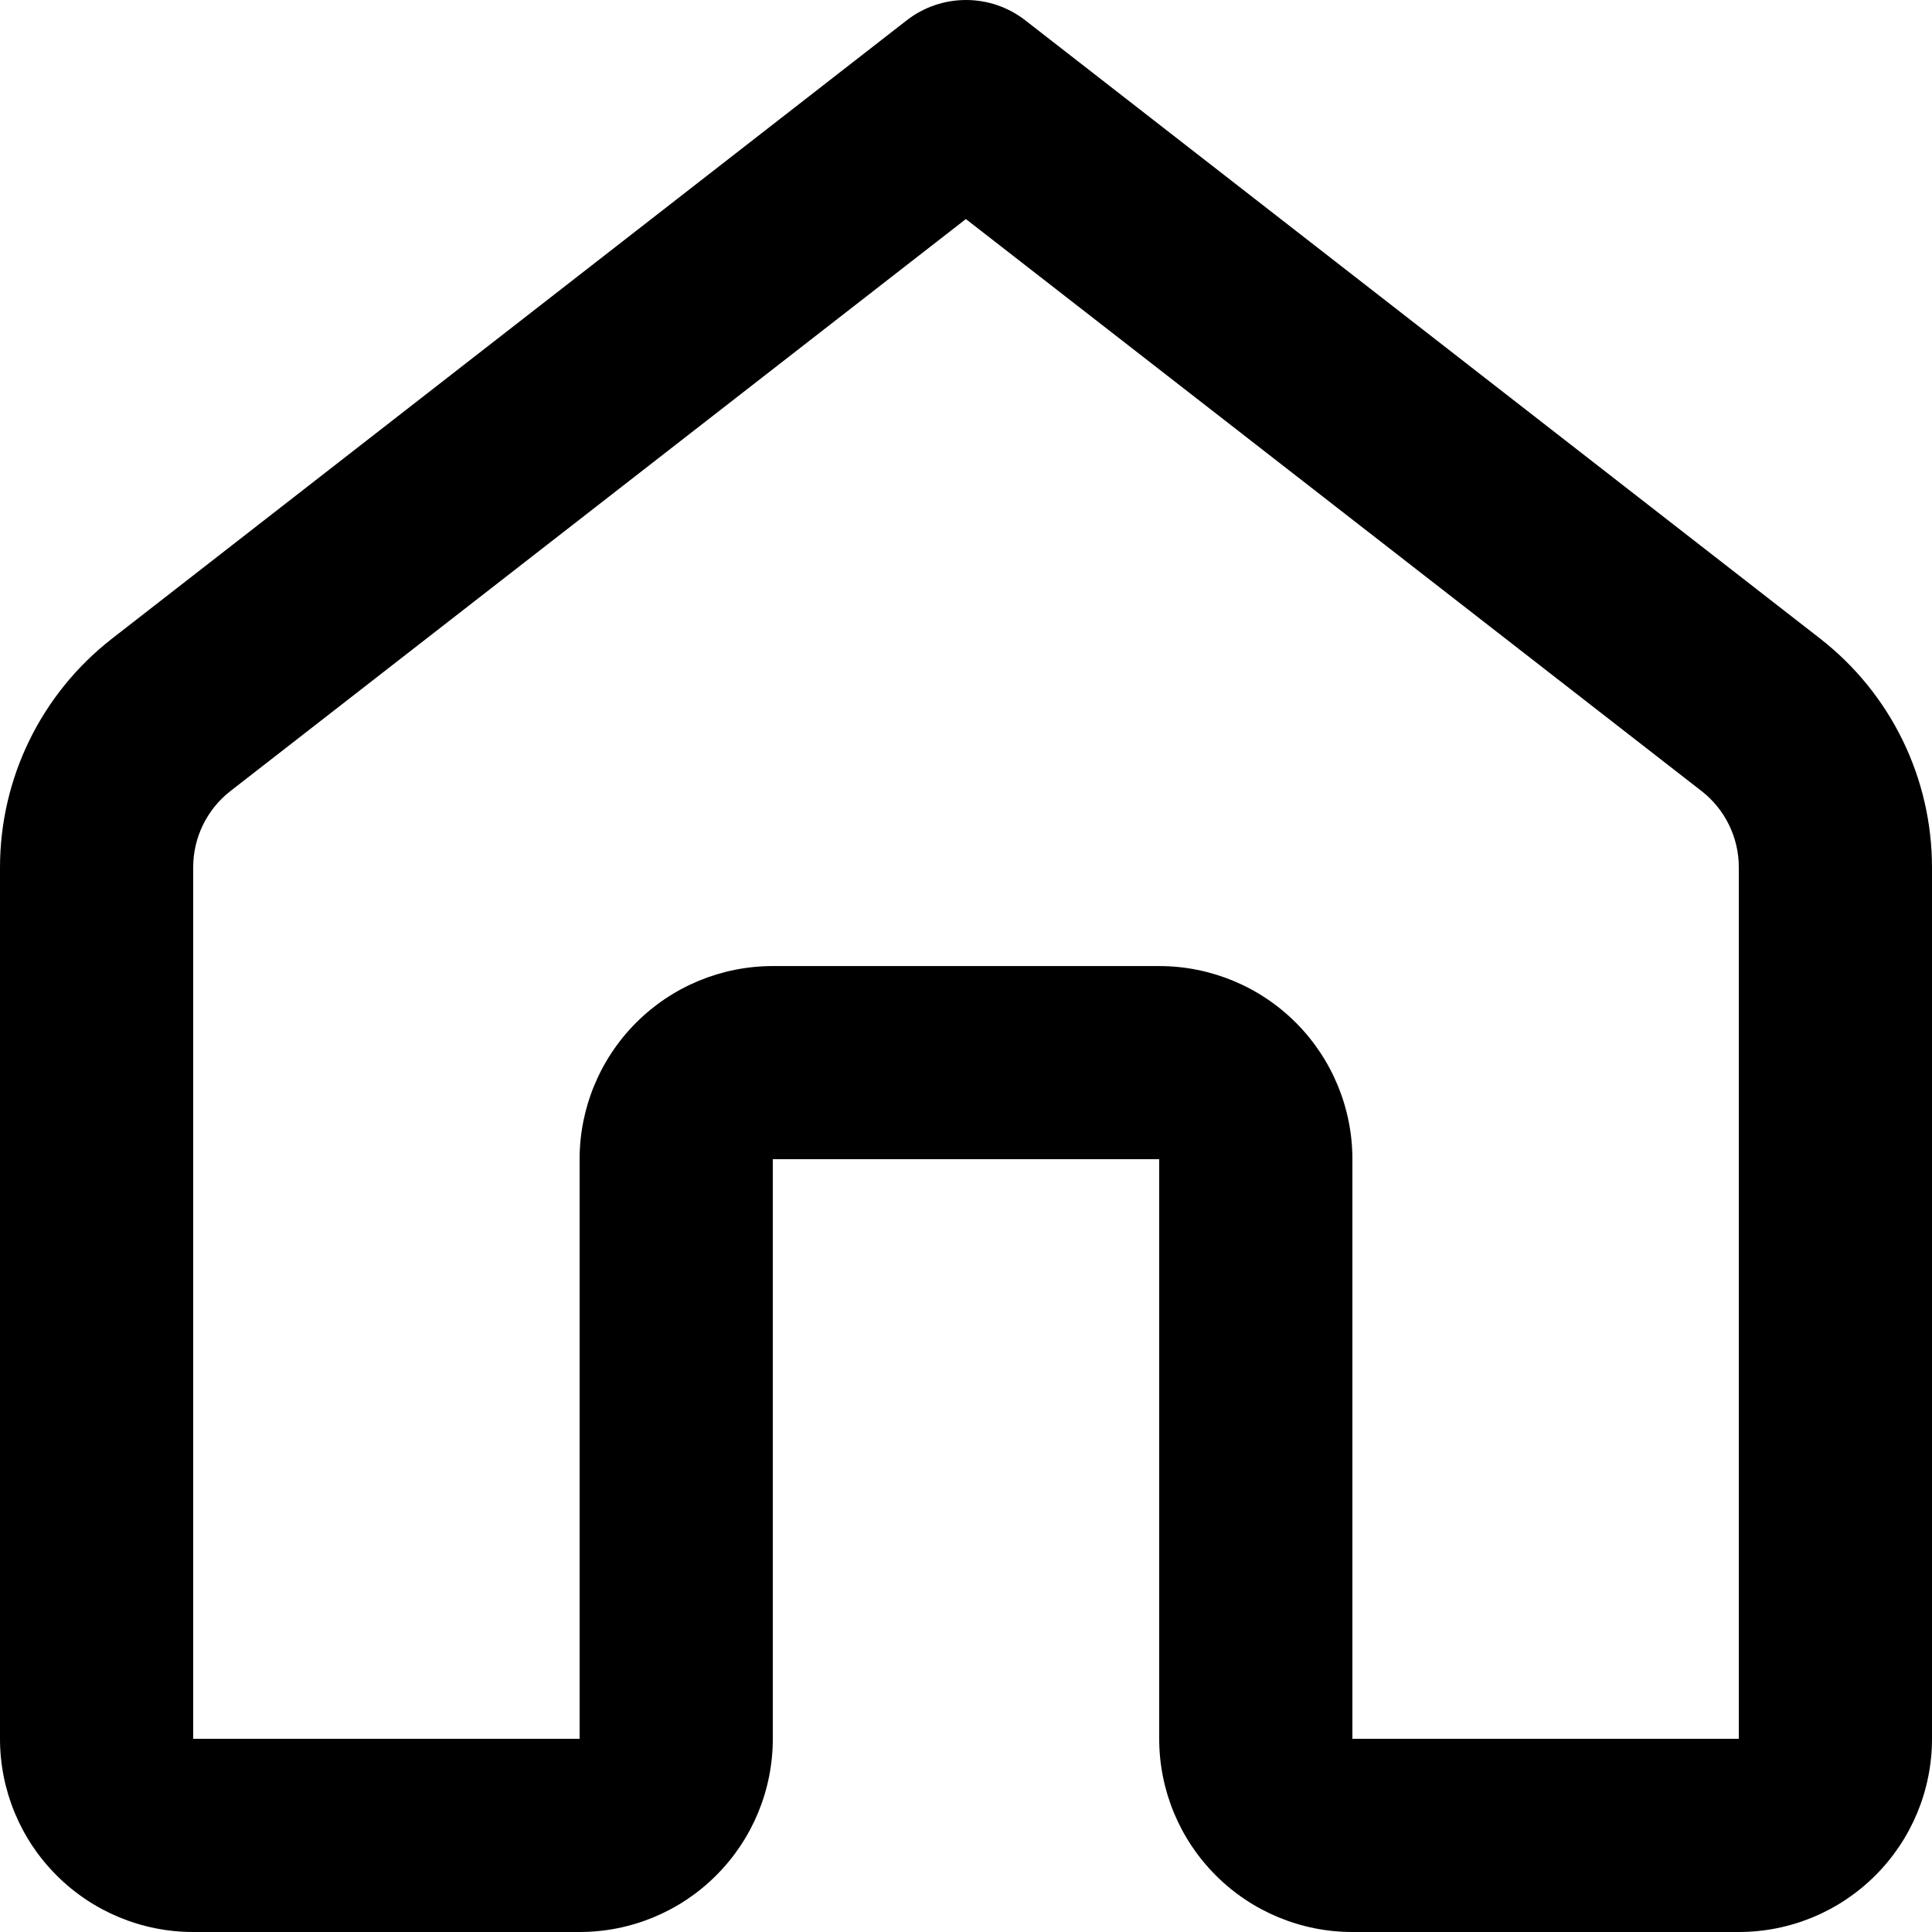 <svg width="30" height="30" viewBox="0 0 30 30" fill="none" xmlns="http://www.w3.org/2000/svg">
<path d="M14.079 0.316C14.342 0.111 14.666 0 15 0C15.334 0 15.658 0.111 15.921 0.316L28.263 9.916C28.804 10.337 29.242 10.876 29.543 11.492C29.844 12.108 30 12.785 30 13.471V27C30 27.796 29.684 28.559 29.121 29.121C28.559 29.684 27.796 30 27 30H21C20.204 30 19.441 29.684 18.879 29.121C18.316 28.559 18 27.796 18 27V18H12V27C12 27.796 11.684 28.559 11.121 29.121C10.559 29.684 9.796 30 9 30H3C2.204 30 1.441 29.684 0.879 29.121C0.316 28.559 0 27.796 0 27V13.471C0 12.079 0.642 10.771 1.74 9.916L14.079 0.316V0.316ZM15 3.4L3.579 12.283C3.398 12.423 3.252 12.604 3.152 12.809C3.051 13.015 2.999 13.242 3 13.471V27H9V18C9 17.205 9.316 16.442 9.879 15.879C10.441 15.317 11.204 15.001 12 15.001H18C18.796 15.001 19.559 15.317 20.121 15.879C20.684 16.442 21 17.205 21 18V27H27V13.471C27.001 13.242 26.949 13.015 26.848 12.809C26.748 12.604 26.602 12.423 26.421 12.283L15 3.403V3.4Z" fill="black"/>
</svg>
